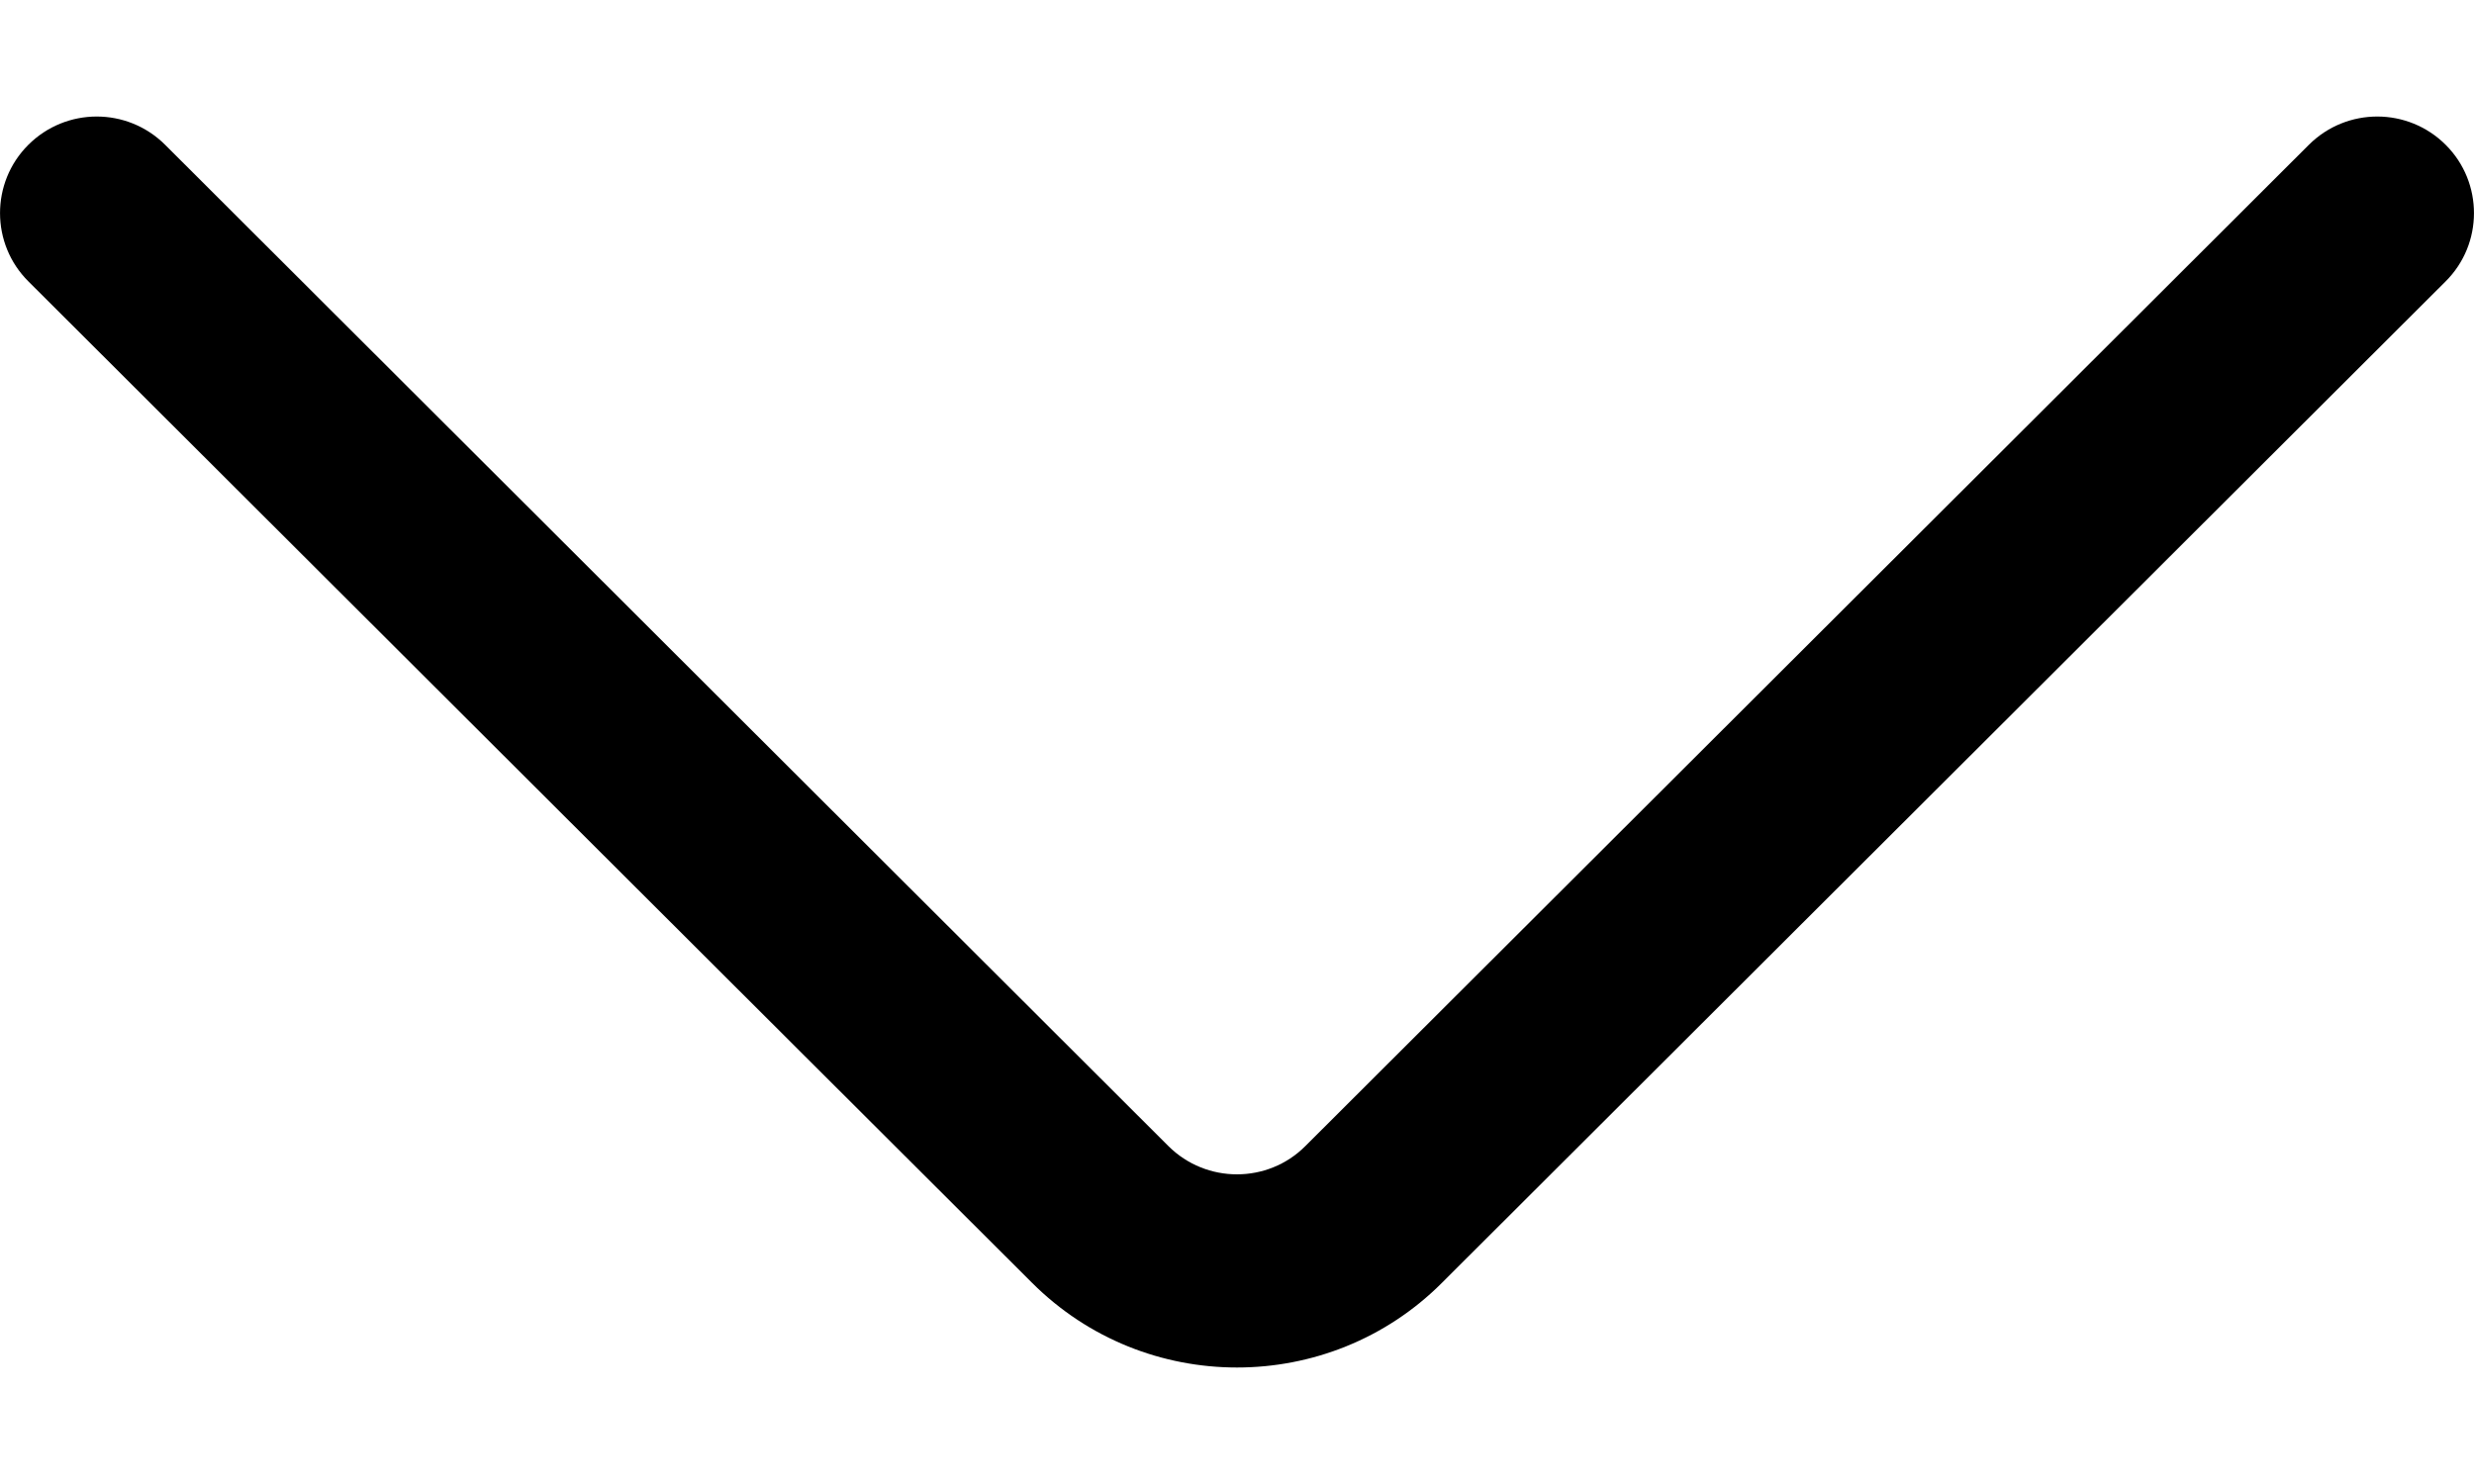 <svg viewBox="0 0 10 6" fill="none" xmlns="http://www.w3.org/2000/svg">
<path d="M9.886 0.586C9.733 0.433 9.486 0.433 9.333 0.585L5.276 4.634C5.124 4.786 4.876 4.786 4.723 4.634L0.667 0.585C0.514 0.433 0.267 0.433 0.114 0.586C-0.038 0.738 -0.038 0.986 0.115 1.138L4.171 5.186C4.4 5.415 4.7 5.529 5 5.529C5.3 5.529 5.6 5.415 5.828 5.187L9.885 1.138C10.038 0.986 10.038 0.738 9.886 0.586Z" fill="currentColor"/>
</svg>
